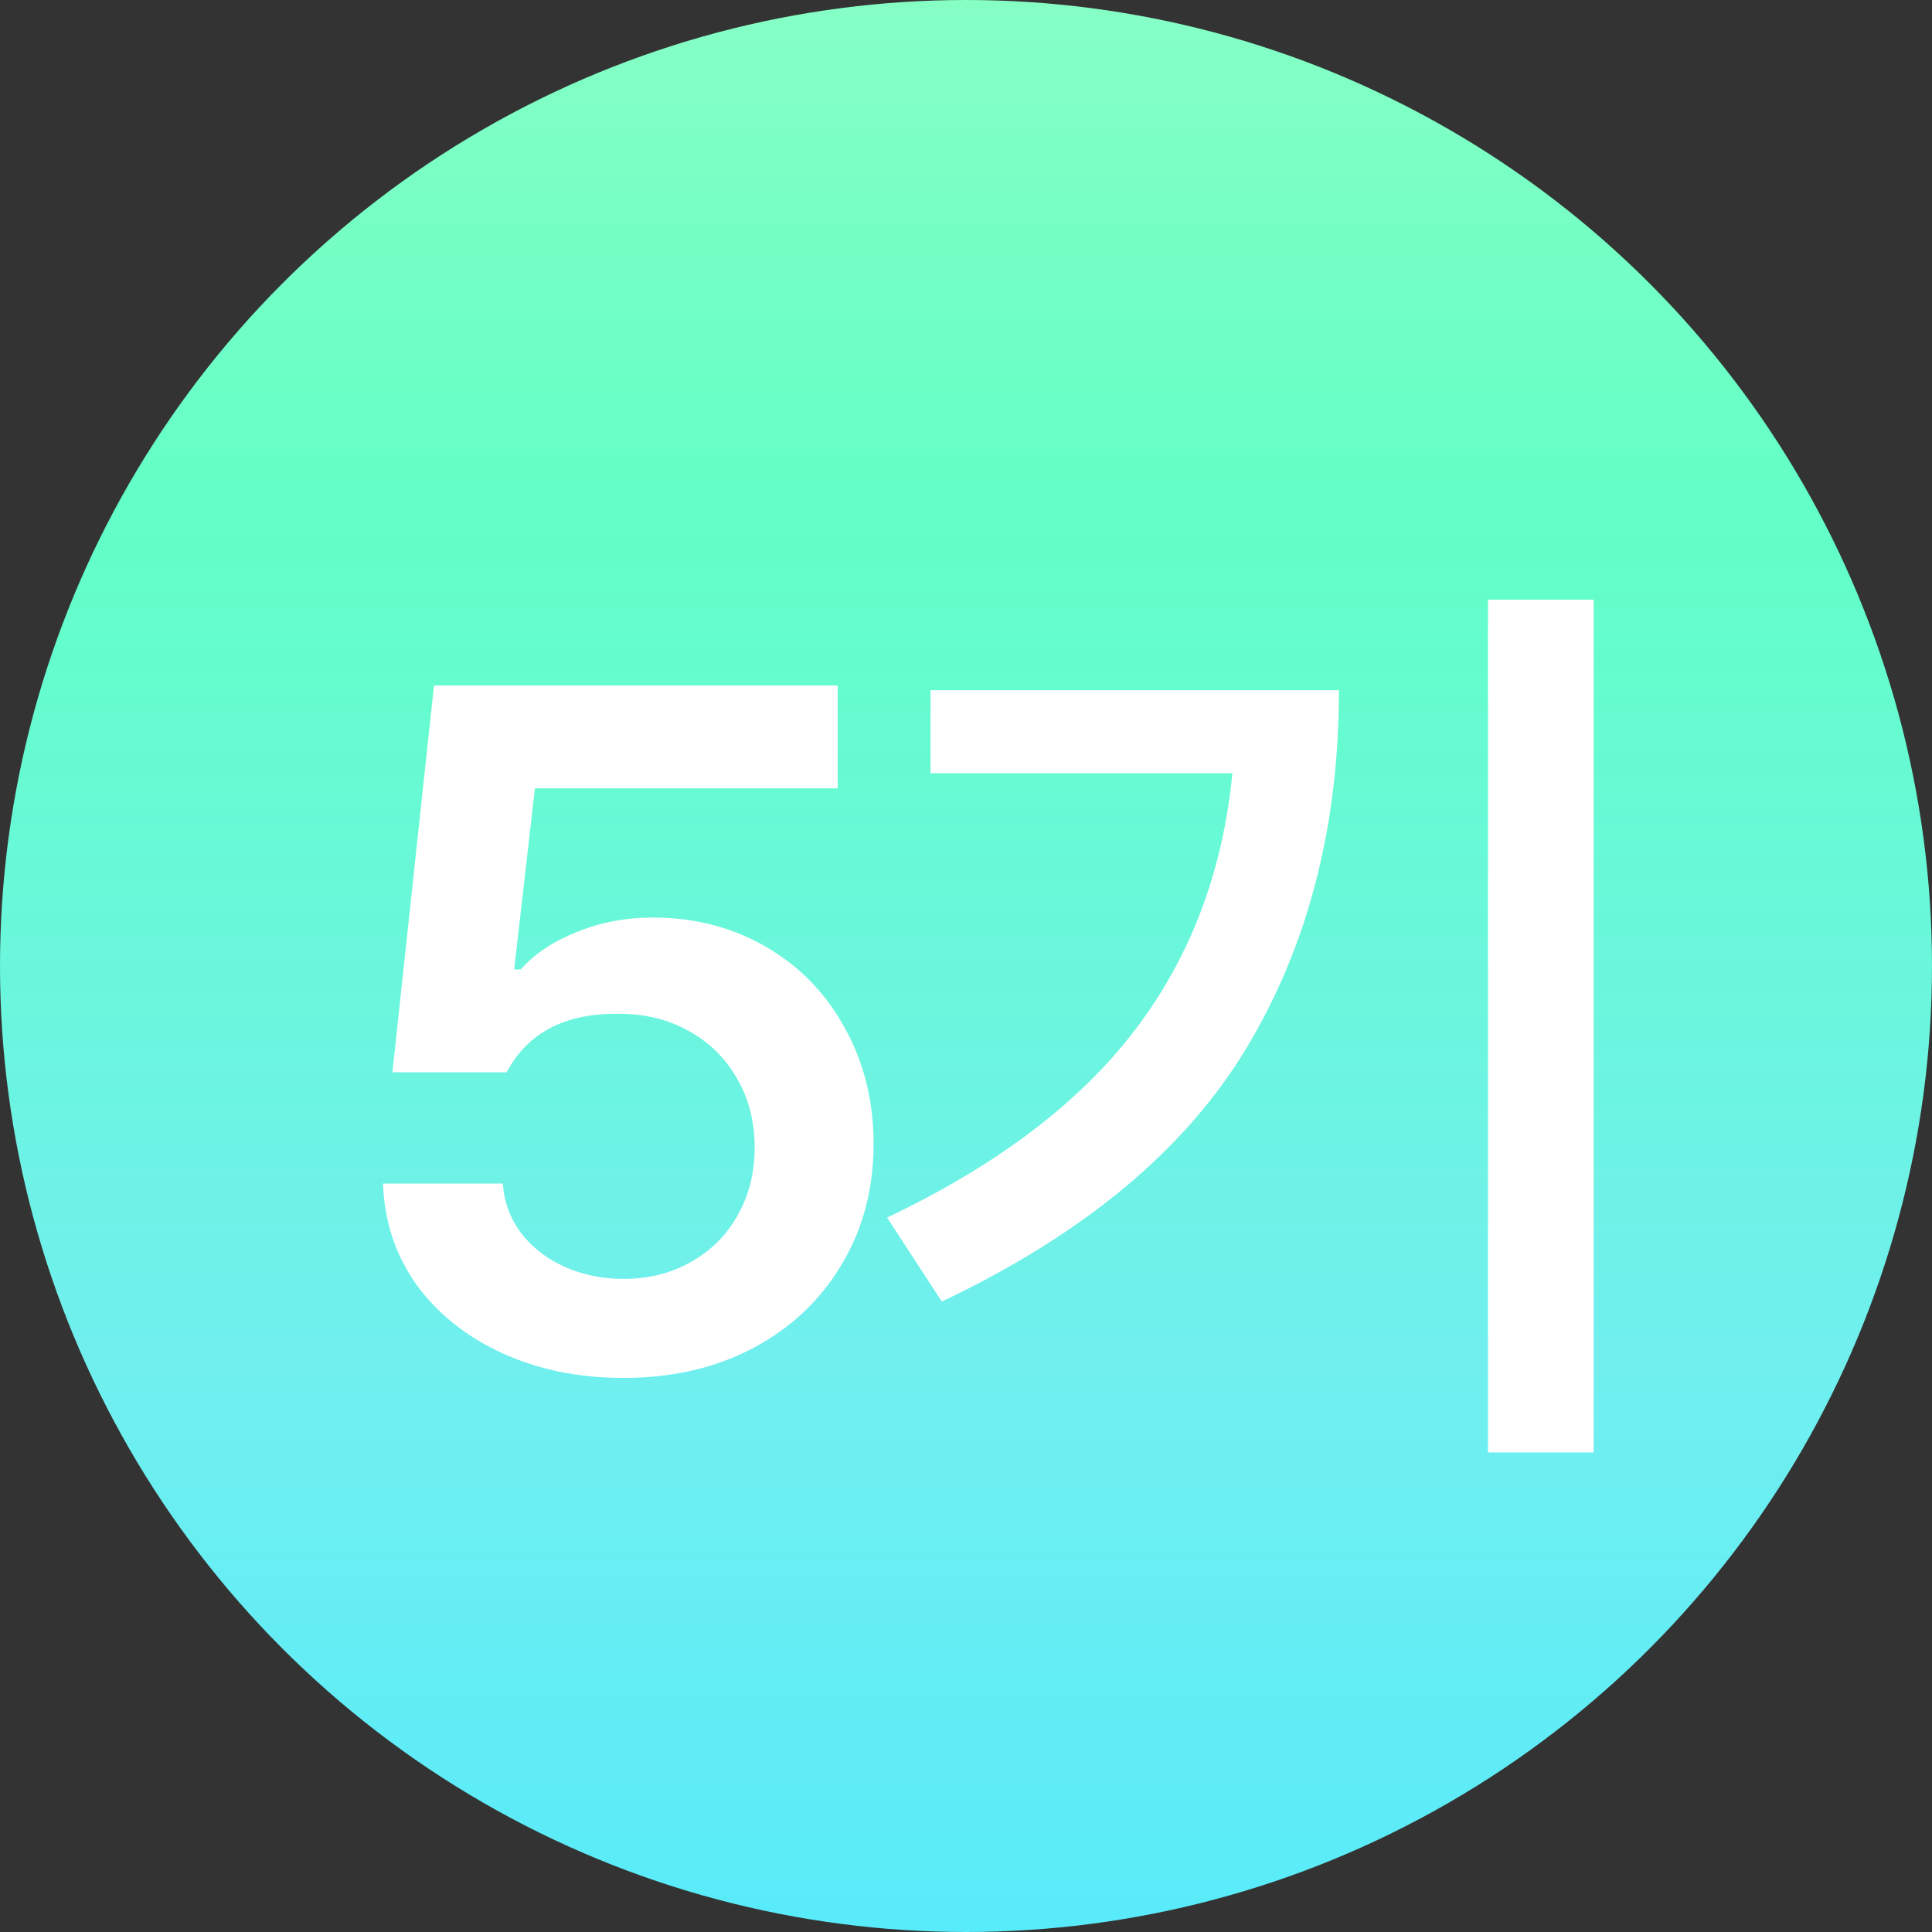 <svg width="24" height="24" viewBox="0 0 24 24" fill="none" xmlns="http://www.w3.org/2000/svg">
<rect x="0" y="0" width="24" height="24" fill="#333333" stroke="none"/>
<circle cx="12" cy="12" r="12" fill="url(#paint0_linear_7193_1395)"/>
<path d="M7.746 17.117C7.188 17.117 6.684 17.014 6.234 16.807C5.785 16.6 5.43 16.314 5.168 15.951C4.91 15.584 4.774 15.168 4.758 14.703H6.246C6.262 14.93 6.336 15.133 6.469 15.312C6.606 15.492 6.785 15.633 7.008 15.734C7.234 15.836 7.481 15.887 7.746 15.887C8.059 15.887 8.338 15.816 8.584 15.676C8.834 15.535 9.027 15.342 9.164 15.096C9.305 14.846 9.375 14.566 9.375 14.258C9.375 13.938 9.303 13.652 9.158 13.402C9.014 13.148 8.815 12.951 8.561 12.81C8.307 12.666 8.02 12.594 7.699 12.594C7.027 12.582 6.559 12.824 6.293 13.32H4.875L5.391 8.516H10.406V9.793H6.645L6.387 12.043H6.469C6.637 11.852 6.867 11.697 7.16 11.58C7.453 11.459 7.77 11.398 8.109 11.398C8.629 11.398 9.098 11.52 9.516 11.762C9.934 12.004 10.26 12.34 10.494 12.77C10.732 13.195 10.852 13.676 10.852 14.211C10.852 14.77 10.719 15.27 10.453 15.711C10.191 16.152 9.824 16.498 9.352 16.748C8.883 16.994 8.348 17.117 7.746 17.117ZM19.797 18.043H18.484V7.449H19.797V18.043ZM16.633 8.574C16.633 10.258 16.252 11.736 15.49 13.01C14.728 14.279 13.465 15.332 11.699 16.168L11.02 15.125C12.383 14.477 13.408 13.701 14.096 12.799C14.787 11.893 15.191 10.828 15.309 9.605H11.559V8.574H16.633Z" fill="white"/>
<defs>
<linearGradient id="paint0_linear_7193_1395" x1="12" y1="-1.07689e-08" x2="12" y2="28.209" gradientUnits="userSpaceOnUse">
<stop stop-color="#86FFC5"/>
<stop offset="0.226" stop-color="#62FFC6"/>
<stop offset="0.6" stop-color="#71EFEF"/>
<stop offset="1" stop-color="#49E9FF"/>
</linearGradient>
</defs>
</svg>
